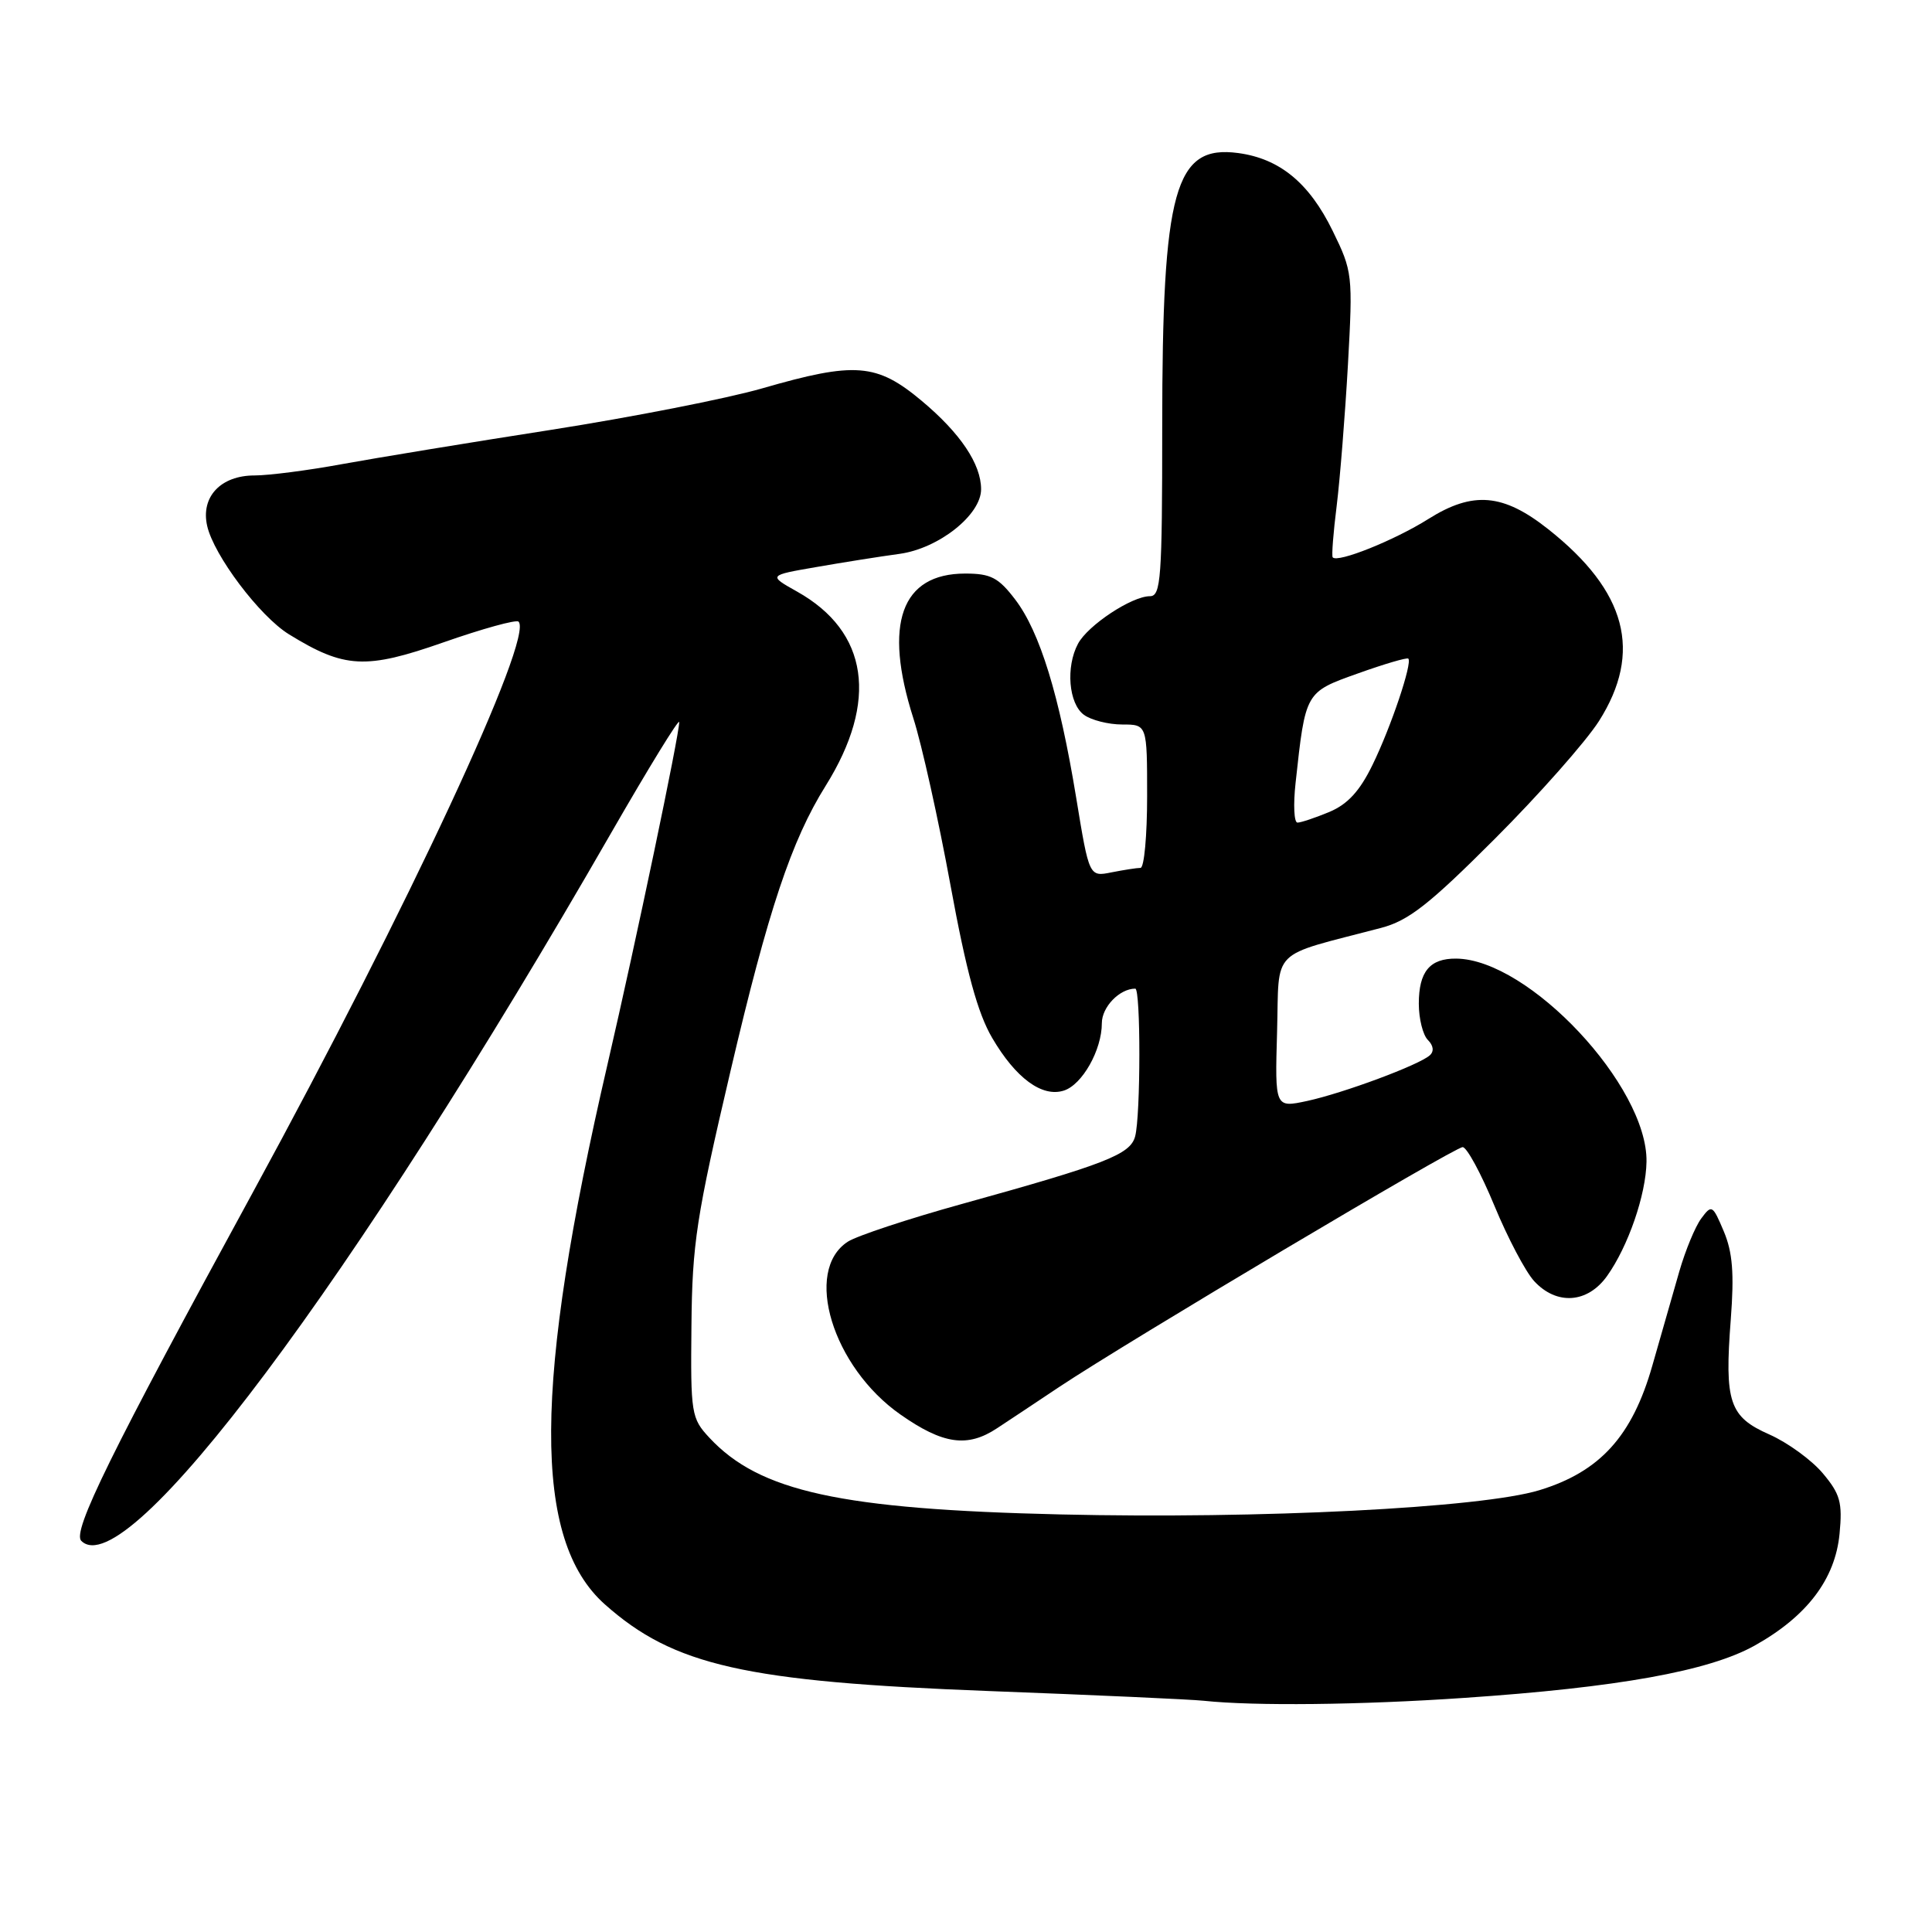 <?xml version="1.0" encoding="UTF-8" standalone="no"?>
<!DOCTYPE svg PUBLIC "-//W3C//DTD SVG 1.1//EN" "http://www.w3.org/Graphics/SVG/1.1/DTD/svg11.dtd" >
<svg xmlns="http://www.w3.org/2000/svg" xmlns:xlink="http://www.w3.org/1999/xlink" version="1.1" viewBox="0 0 256 256">
 <g >
 <path fill="currentColor"
d=" M 194.00 224.98 C 214.35 223.60 226.43 221.43 232.48 218.06 C 239.42 214.19 243.17 209.26 243.75 203.24 C 244.15 199.08 243.84 197.97 241.53 195.22 C 240.05 193.46 236.87 191.15 234.46 190.08 C 229.13 187.73 228.49 185.81 229.34 174.79 C 229.80 168.75 229.58 165.93 228.41 163.16 C 226.93 159.65 226.81 159.58 225.42 161.46 C 224.62 162.54 223.32 165.69 222.52 168.46 C 221.72 171.23 220.11 176.86 218.94 180.96 C 216.28 190.30 212.01 195.01 203.97 197.46 C 196.25 199.81 167.01 201.29 140.50 200.67 C 111.36 199.99 100.64 197.64 94.00 190.51 C 91.60 187.93 91.50 187.33 91.62 175.66 C 91.72 164.78 92.27 161.22 96.81 141.86 C 101.79 120.61 104.88 111.35 109.40 104.13 C 116.42 92.89 115.07 83.69 105.62 78.39 C 101.79 76.24 101.79 76.24 108.15 75.14 C 111.64 74.53 116.61 73.74 119.19 73.39 C 124.38 72.68 130.00 68.23 130.00 64.83 C 130.00 61.49 127.25 57.40 122.15 53.13 C 116.17 48.12 113.32 47.90 101.00 51.46 C 96.33 52.81 83.72 55.28 73.00 56.96 C 62.27 58.63 49.82 60.68 45.32 61.50 C 40.82 62.33 35.60 63.00 33.73 63.00 C 29.24 63.00 26.58 65.84 27.45 69.68 C 28.33 73.59 34.42 81.67 38.29 84.05 C 45.64 88.58 48.45 88.73 58.75 85.12 C 63.92 83.31 68.40 82.07 68.71 82.37 C 70.76 84.43 54.07 120.26 33.50 158.00 C 14.64 192.58 9.54 202.94 10.77 204.17 C 16.71 210.11 46.64 170.11 80.99 110.35 C 85.95 101.73 90.00 95.13 90.00 95.68 C 90.00 97.41 84.27 124.76 80.51 140.98 C 70.65 183.52 70.54 204.04 80.15 212.59 C 89.27 220.70 98.72 222.84 131.00 224.07 C 145.03 224.60 157.85 225.18 159.50 225.36 C 166.16 226.07 180.29 225.92 194.00 224.98 Z  M 132.13 189.24 C 133.58 188.29 137.28 185.83 140.35 183.78 C 149.46 177.72 192.73 152.00 193.81 152.00 C 194.36 152.00 196.25 155.49 198.01 159.75 C 199.77 164.01 202.14 168.51 203.28 169.75 C 206.26 172.99 210.37 172.70 212.95 169.07 C 215.74 165.15 218.10 158.32 218.17 153.94 C 218.34 143.93 202.57 127.10 192.95 127.02 C 189.45 126.99 188.00 128.75 188.00 133.00 C 188.00 134.98 188.54 137.14 189.20 137.80 C 189.95 138.55 190.04 139.32 189.45 139.84 C 188.00 141.13 178.04 144.83 173.22 145.88 C 168.93 146.80 168.93 146.80 169.22 136.70 C 169.53 125.42 168.08 126.87 182.97 122.96 C 186.63 122.00 189.34 119.89 198.08 111.14 C 203.94 105.28 210.14 98.26 211.87 95.55 C 217.67 86.40 215.55 78.35 205.16 70.13 C 199.18 65.39 195.18 65.05 189.28 68.76 C 184.79 71.59 177.21 74.63 176.59 73.85 C 176.43 73.66 176.67 70.58 177.12 67.00 C 177.56 63.42 178.23 55.01 178.61 48.30 C 179.27 36.41 179.22 35.97 176.58 30.58 C 173.48 24.24 169.57 21.02 164.07 20.28 C 155.65 19.15 154.00 25.08 154.00 56.55 C 154.00 76.65 153.83 79.00 152.37 79.00 C 149.97 79.00 144.15 82.85 142.84 85.30 C 141.20 88.37 141.60 93.24 143.63 94.72 C 144.59 95.42 146.87 96.00 148.69 96.00 C 152.00 96.00 152.00 96.00 152.00 105.50 C 152.00 110.72 151.61 115.00 151.12 115.00 C 150.64 115.00 148.92 115.27 147.29 115.59 C 144.32 116.19 144.32 116.19 142.60 105.70 C 140.37 92.12 137.79 83.73 134.52 79.44 C 132.30 76.53 131.28 76.00 127.90 76.00 C 119.41 76.00 117.03 82.64 121.02 95.16 C 122.14 98.65 124.35 108.60 125.94 117.27 C 128.05 128.78 129.55 134.26 131.47 137.53 C 134.59 142.86 138.08 145.43 140.96 144.51 C 143.40 143.74 146.00 139.13 146.00 135.58 C 146.00 133.43 148.35 131.00 150.43 131.00 C 151.16 131.00 151.15 147.85 150.41 150.58 C 149.77 152.98 146.51 154.25 127.50 159.52 C 120.35 161.50 113.53 163.76 112.34 164.53 C 106.42 168.37 110.31 181.13 119.31 187.43 C 124.96 191.39 128.20 191.85 132.13 189.24 Z  M 171.67 103.75 C 172.99 91.63 172.93 91.73 179.94 89.23 C 183.43 87.98 186.43 87.10 186.61 87.27 C 187.17 87.84 184.31 96.35 181.87 101.34 C 180.18 104.82 178.57 106.57 176.14 107.59 C 174.28 108.36 172.38 109.00 171.92 109.00 C 171.47 109.00 171.35 106.64 171.67 103.75 Z "/>
</g>
</svg>